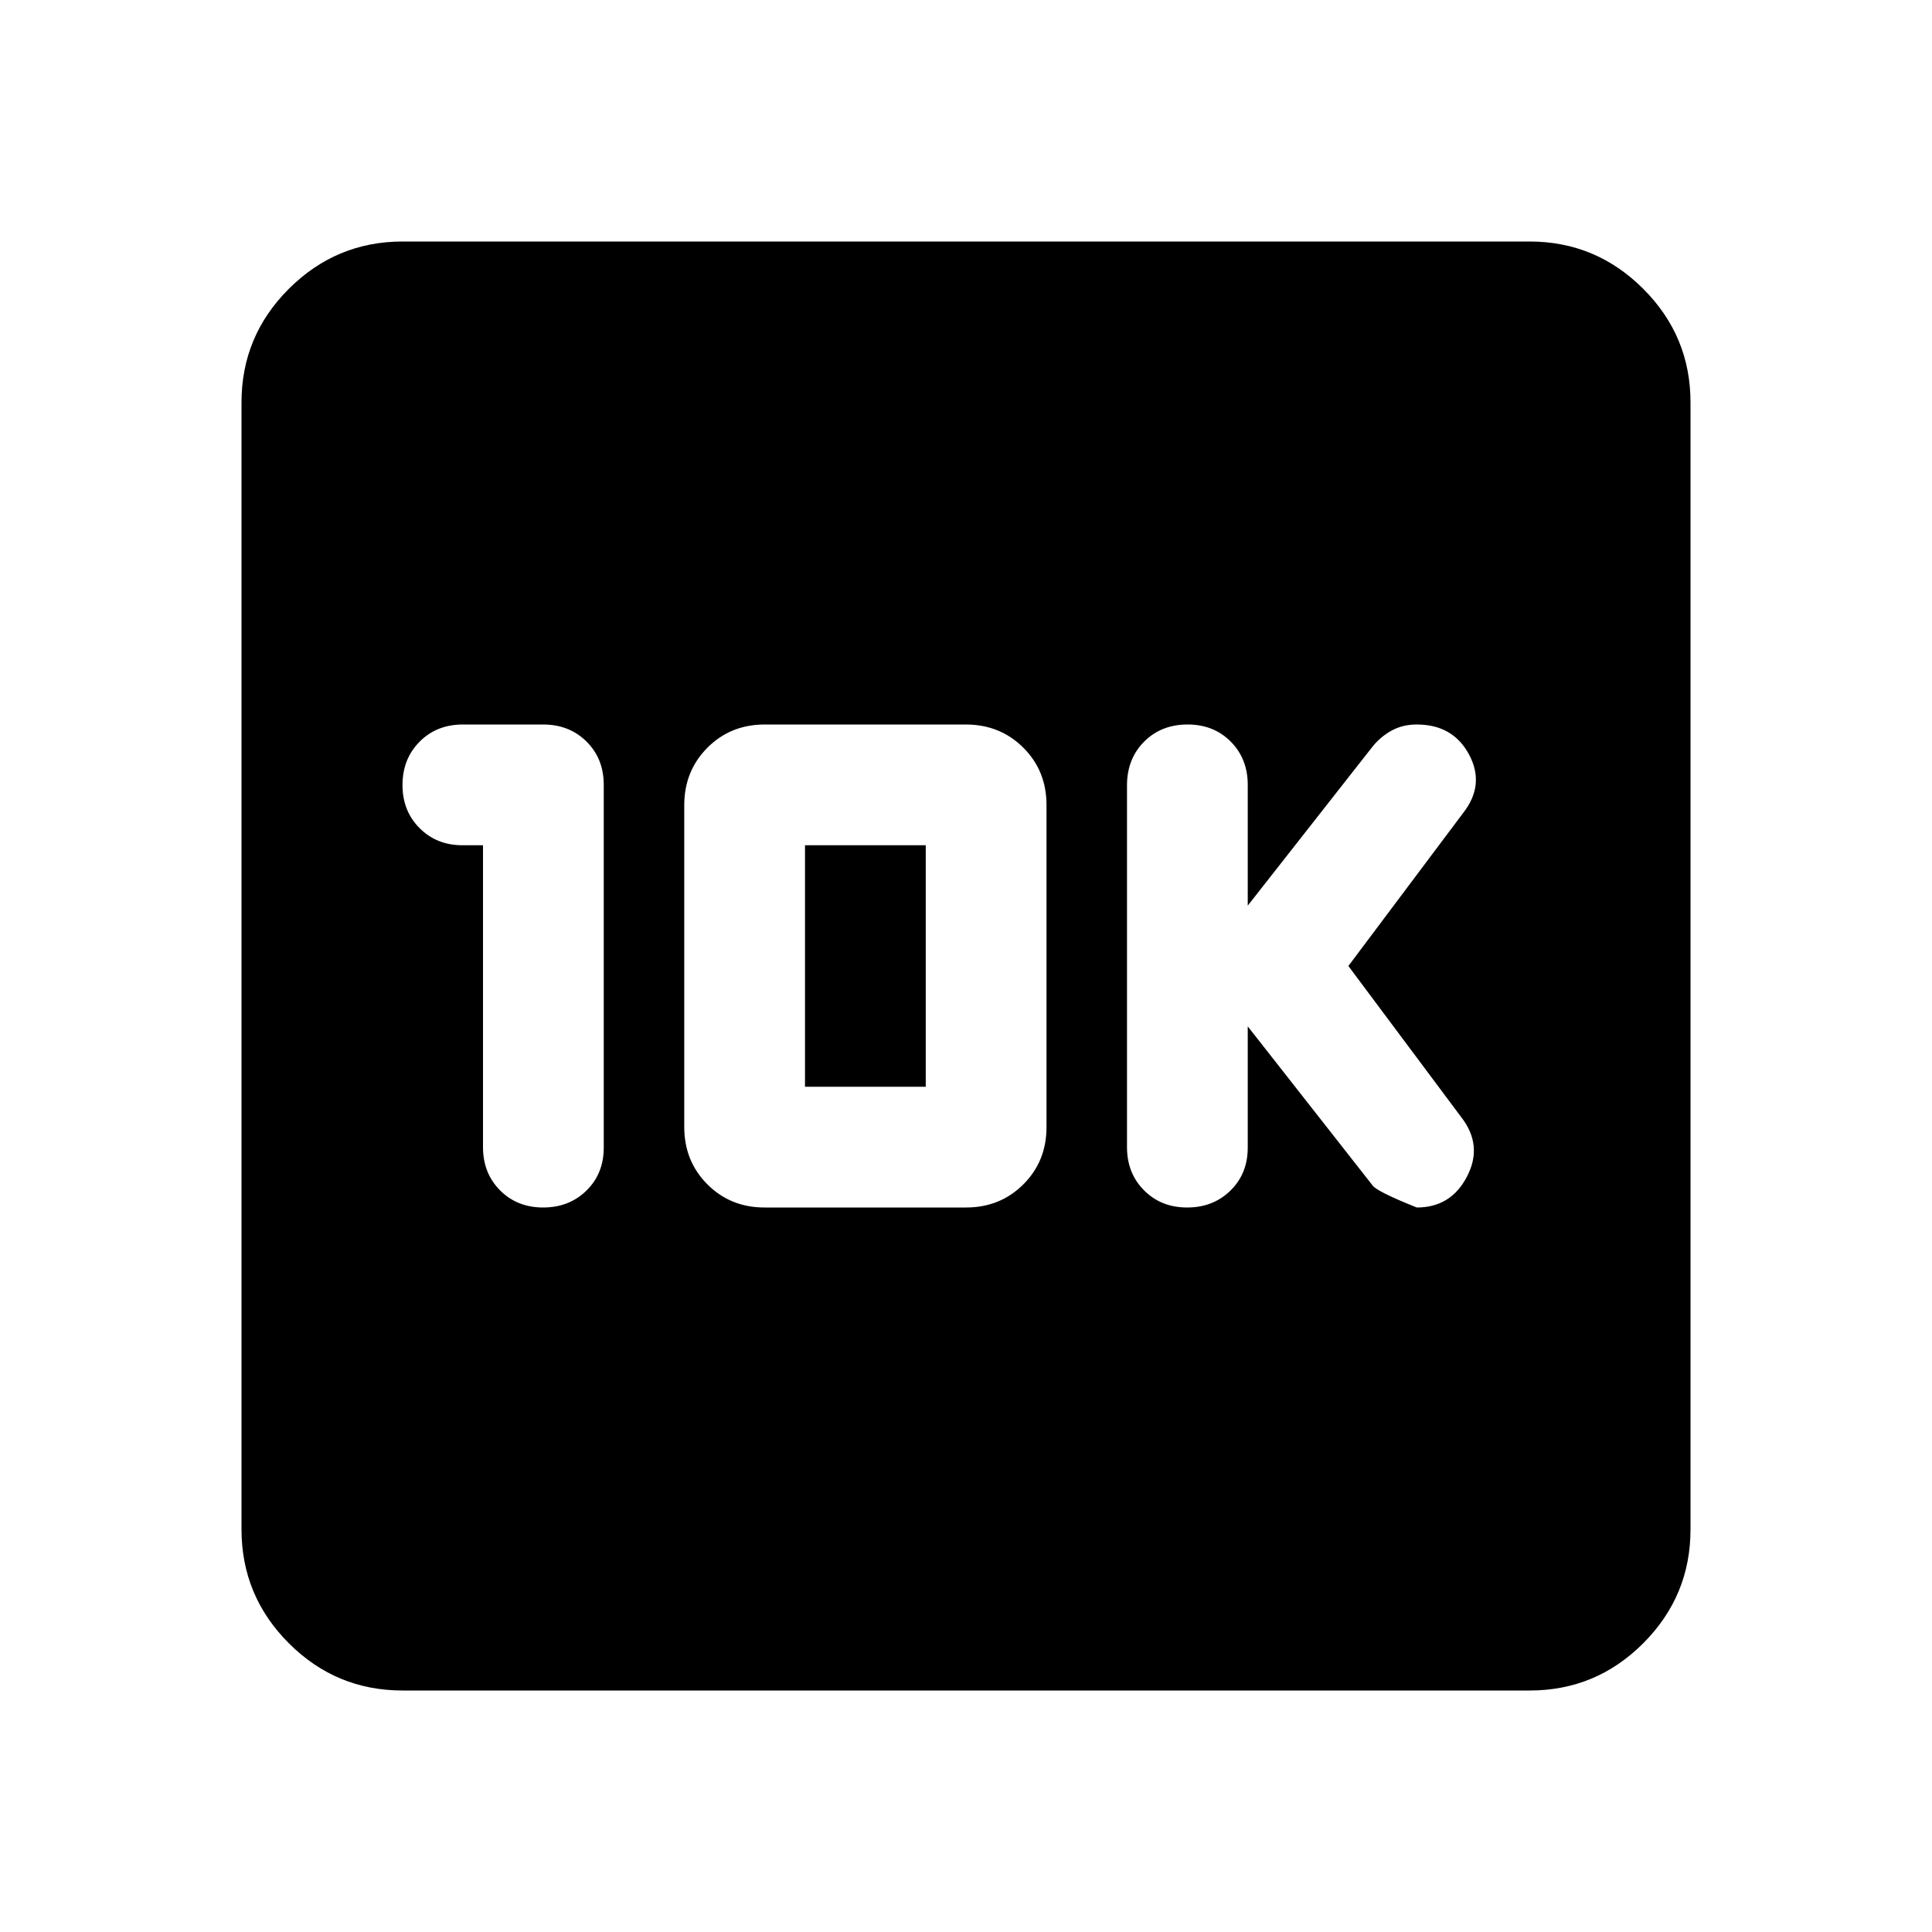 <svg xmlns="http://www.w3.org/2000/svg" viewBox="0 0 24 24" width="24" height="24"><path fill="currentColor" d="M6 10.5v3.75q0 .325.213.538T6.75 15t.538-.213t.212-.537v-4.5q0-.325-.213-.537T6.75 9h-1q-.325 0-.537.213T5 9.75t.213.538t.537.212zM9.5 15H12q.425 0 .713-.288T13 14v-4q0-.425-.288-.712T12 9H9.5q-.425 0-.712.288T8.5 10v4q0 .425.288.713T9.5 15m.5-1.5v-3h1.5v3zm5.5-.75l1.55 1.975q.05.075.55.275q.425 0 .625-.387t-.075-.738L16.75 12l1.425-1.9q.275-.35.075-.725T17.6 9q-.175 0-.312.075t-.238.2L15.5 11.25v-1.5q0-.325-.212-.538T14.75 9t-.537.213T14 9.75v4.5q0 .325.213.538t.537.212t.538-.213t.212-.537zM5 21q-.825 0-1.412-.587T3 19V5q0-.825.588-1.412T5 3h14q.825 0 1.413.588T21 5v14q0 .825-.587 1.413T19 21z"/></svg>